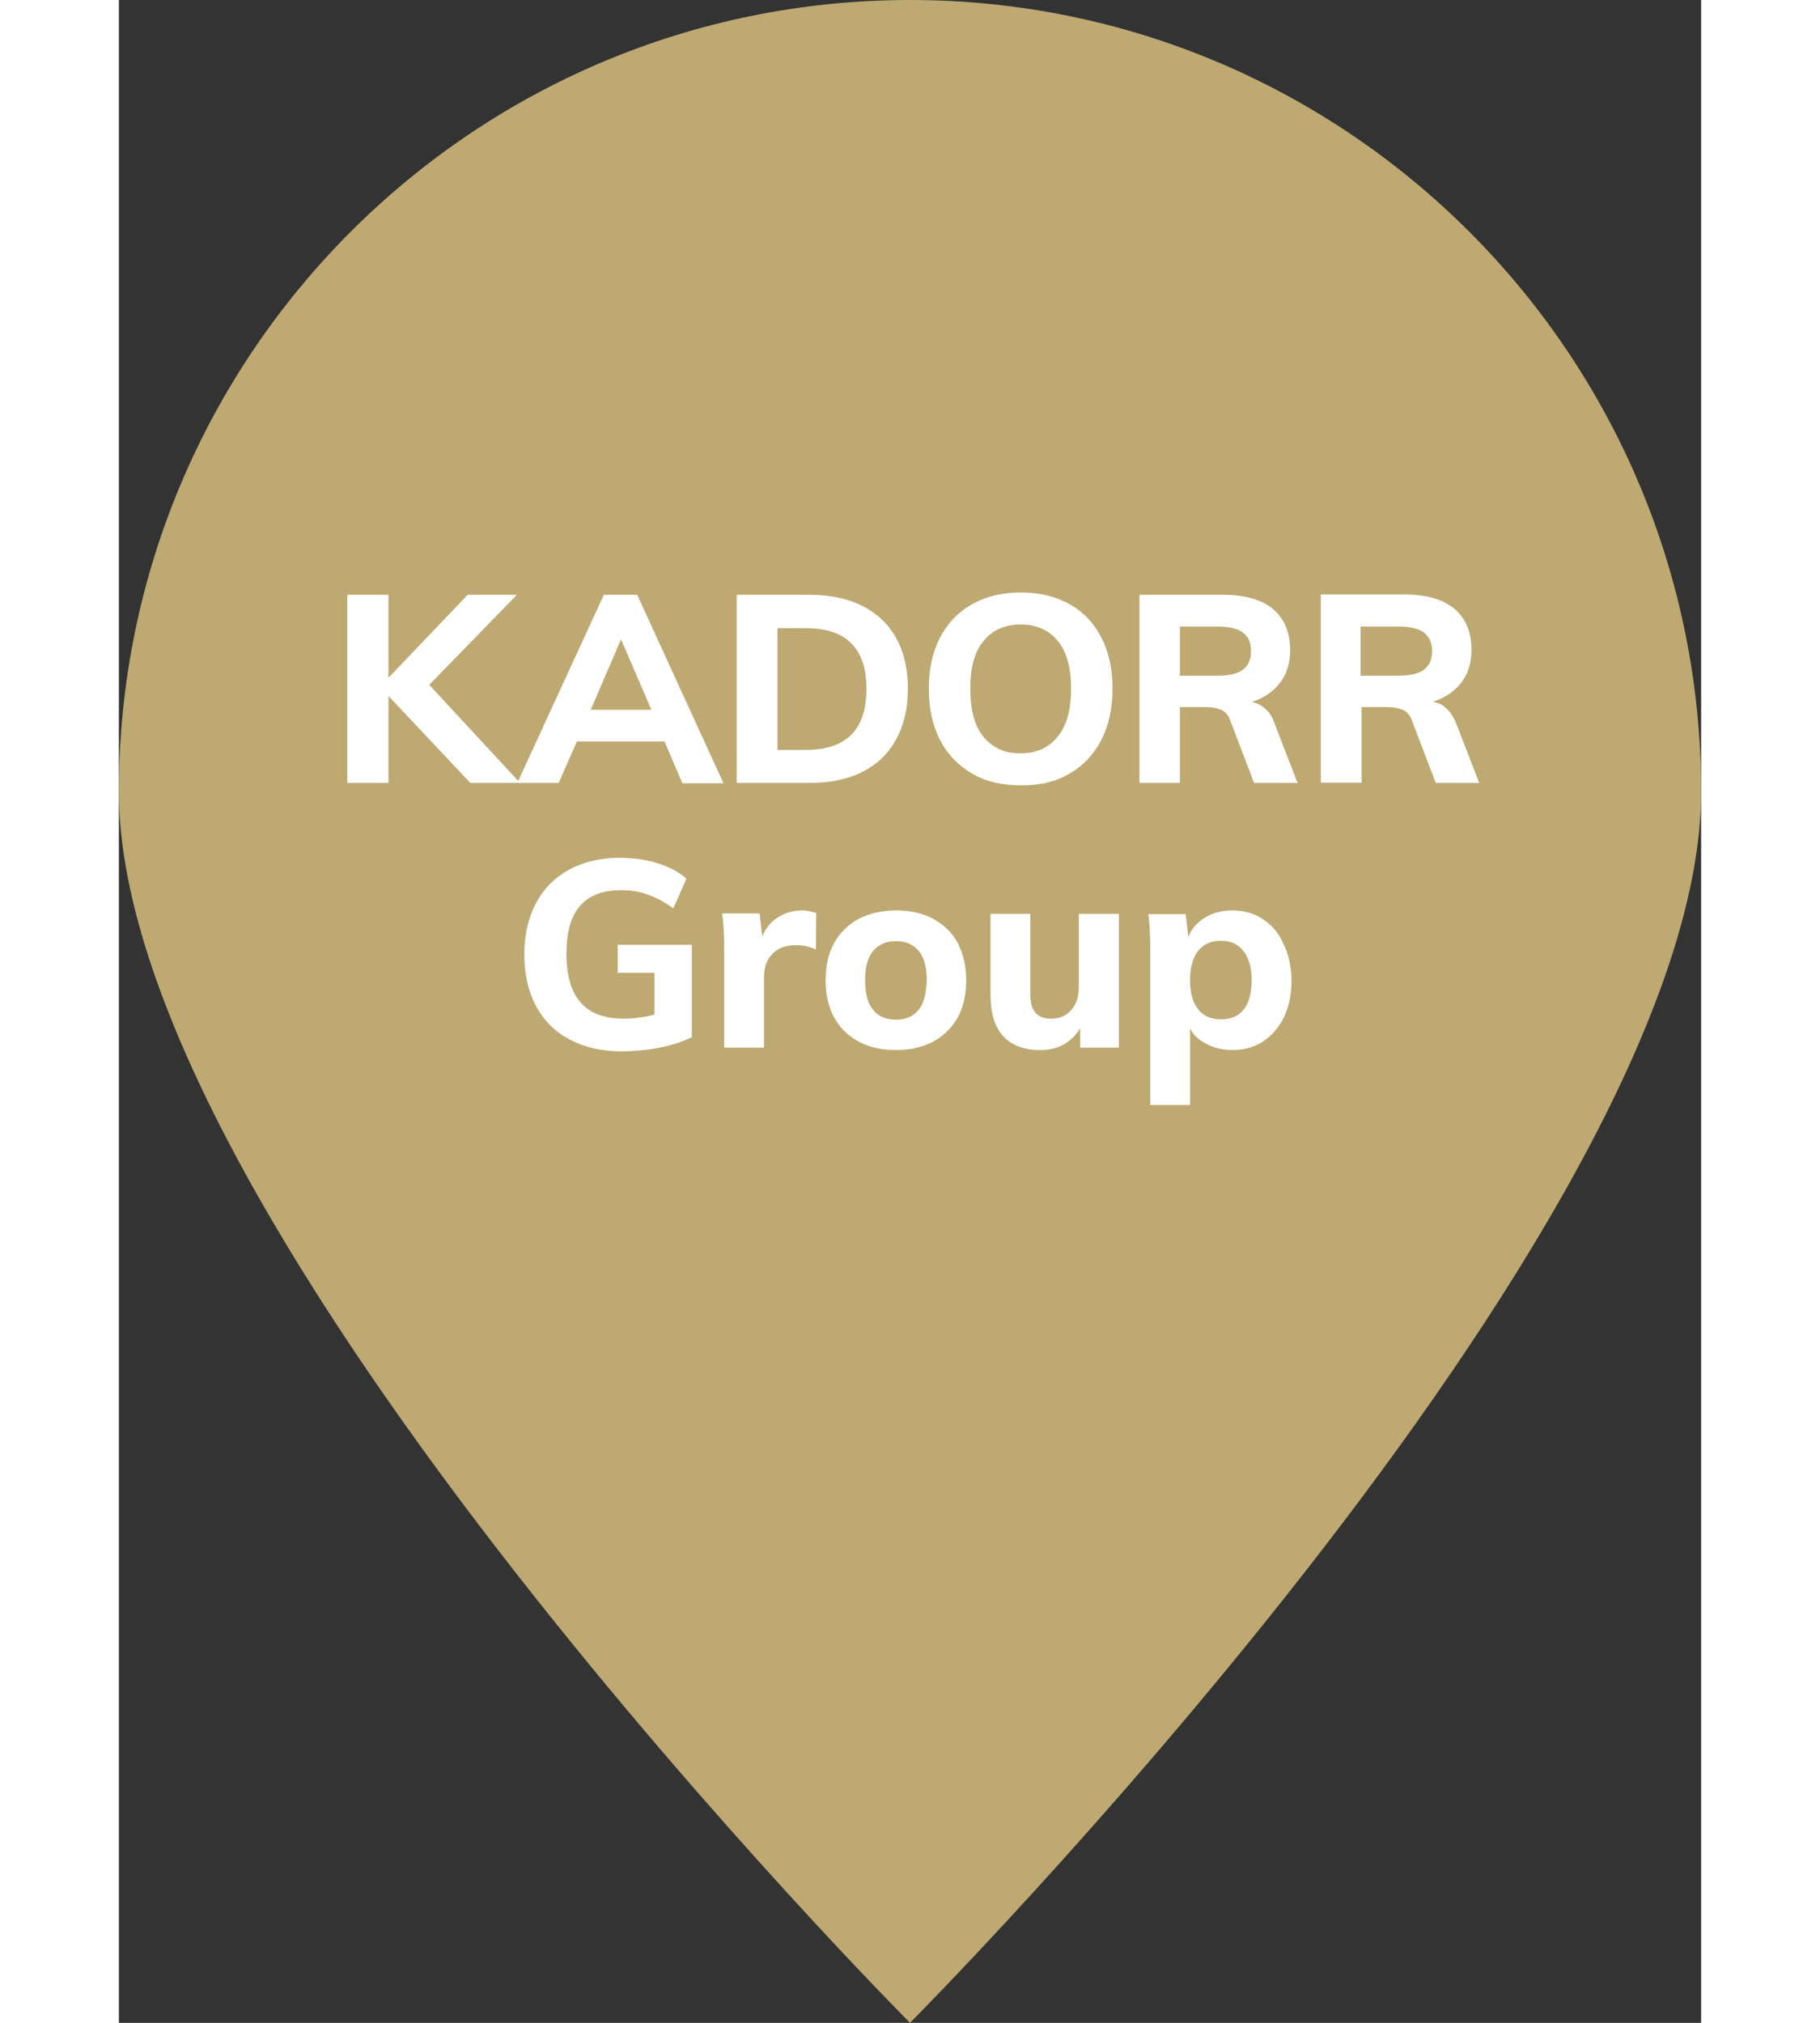 <svg width="45" height="50" viewBox="0 0 187 239" fill="none" xmlns="http://www.w3.org/2000/svg">
<rect x="0" y="0" width="187" height="239" fill="#333333" stroke="none"/>
<path fill-rule="evenodd" clip-rule="evenodd" d="M93.5 239C93.5 239 187 145.172 187 93.522C187 41.871 145.139 0 93.5 0C41.861 0 0 41.871 0 93.522C0 145.172 93.5 239 93.5 239Z" fill="#BEA972"/>
<path d="M54.13 87.607H64.488L66.6 92.547H71.46L61.261 70.277H57.317L47.198 92.268L36.681 80.914L47.039 70.277H41.222L31.86 80.078V70.277H27V92.507H31.86V82.229L41.541 92.507H47.079H47.397H51.979L54.13 87.607ZM59.349 75.536L62.935 83.862H55.764L59.349 75.536Z" fill="white"/>
<path d="M87.874 91.193C89.626 90.316 90.941 89.041 91.857 87.368C92.774 85.695 93.252 83.703 93.252 81.353C93.252 79.002 92.774 77.01 91.857 75.377C90.941 73.704 89.587 72.469 87.874 71.592C86.121 70.716 84.049 70.277 81.619 70.277H73.014V92.507H81.579C84.049 92.507 86.16 92.069 87.874 91.193ZM77.834 88.603V74.221H81.221C85.961 74.221 88.352 76.612 88.352 81.392C88.352 83.823 87.754 85.615 86.559 86.81C85.364 88.006 83.571 88.603 81.221 88.603H77.834Z" fill="white"/>
<path d="M112.376 91.393C114.01 90.437 115.245 89.123 116.121 87.409C116.998 85.697 117.436 83.665 117.436 81.354C117.436 79.043 116.998 77.052 116.121 75.338C115.245 73.625 114.01 72.311 112.376 71.394C110.743 70.478 108.831 70 106.6 70C104.369 70 102.456 70.478 100.823 71.394C99.19 72.311 97.955 73.625 97.038 75.338C96.162 77.052 95.724 79.043 95.724 81.354C95.724 83.704 96.162 85.697 97.038 87.409C97.915 89.123 99.19 90.437 100.823 91.393C102.456 92.35 104.369 92.788 106.6 92.788C108.831 92.828 110.743 92.35 112.376 91.393ZM102.217 87.091C101.142 85.816 100.624 83.904 100.624 81.354C100.624 78.844 101.142 76.972 102.217 75.697C103.293 74.422 104.727 73.785 106.6 73.785C108.432 73.785 109.866 74.422 110.942 75.697C112.018 76.972 112.536 78.884 112.536 81.354C112.536 83.864 112.018 85.736 110.942 87.051C109.866 88.366 108.432 89.003 106.6 89.003C104.727 89.043 103.293 88.366 102.217 87.091Z" fill="white"/>
<path d="M135.24 83.544C134.842 83.225 134.364 83.026 133.886 82.946C134.842 82.627 135.679 82.189 136.356 81.591C137.75 80.396 138.428 78.803 138.428 76.811C138.428 74.739 137.75 73.106 136.436 71.99C135.121 70.875 133.129 70.277 130.539 70.277H120.62V92.507H125.4V83.544H128.548C129.185 83.544 129.783 83.663 130.261 83.862C130.739 84.062 131.137 84.5 131.336 85.097L134.165 92.507H139.304L136.635 85.615C136.356 84.699 135.878 83.982 135.24 83.544ZM129.783 79.839H125.4V74.022H129.783C131.217 74.022 132.213 74.261 132.85 74.739C133.488 75.217 133.806 75.934 133.806 76.93C133.806 77.926 133.488 78.644 132.85 79.121C132.213 79.6 131.177 79.839 129.783 79.839Z" fill="white"/>
<path d="M158.108 85.618C157.75 84.661 157.272 83.984 156.674 83.506C156.276 83.187 155.798 82.988 155.32 82.909C156.276 82.59 157.112 82.151 157.79 81.554C159.184 80.359 159.861 78.765 159.861 76.773C159.861 74.702 159.184 73.068 157.869 71.953C156.555 70.837 154.563 70.24 151.973 70.24H142.053V92.47H146.874V83.546H150.021C150.658 83.546 151.256 83.665 151.734 83.865C152.212 84.064 152.61 84.502 152.81 85.1L155.638 92.51H160.777L158.108 85.618ZM151.176 79.841H146.754V74.024H151.176C152.611 74.024 153.606 74.263 154.244 74.742C154.881 75.22 155.2 75.937 155.2 76.933C155.2 77.929 154.881 78.646 154.244 79.124C153.606 79.602 152.571 79.841 151.176 79.841Z" fill="white"/>
<path d="M58.912 114.937H63.294V119.877C62.896 119.996 62.458 120.076 62.019 120.155C61.223 120.275 60.426 120.355 59.629 120.355C57.358 120.355 55.685 119.717 54.57 118.442C53.454 117.168 52.896 115.255 52.896 112.666C52.896 110.156 53.414 108.284 54.49 107.049C55.566 105.814 57.159 105.176 59.31 105.176C60.466 105.176 61.502 105.335 62.498 105.694C63.454 106.013 64.489 106.57 65.525 107.327L67.079 103.822C66.203 103.025 65.047 102.427 63.653 101.989C62.258 101.551 60.784 101.352 59.191 101.352C56.88 101.352 54.928 101.83 53.215 102.746C51.542 103.662 50.227 104.977 49.311 106.69C48.395 108.403 47.916 110.435 47.916 112.745C47.916 115.136 48.395 117.168 49.311 118.881C50.227 120.594 51.542 121.908 53.295 122.825C55.008 123.741 57.079 124.219 59.43 124.219C60.426 124.219 61.422 124.139 62.418 124.02C63.414 123.9 64.37 123.701 65.246 123.462C66.163 123.223 66.959 122.904 67.716 122.546V111.63H58.952V114.937H58.912Z" fill="white"/>
<path d="M80.743 107.568C79.548 107.568 78.472 107.926 77.516 108.644C76.839 109.161 76.361 109.839 76.042 110.675L75.723 107.926H71.301C71.421 108.683 71.461 109.44 71.501 110.197C71.54 110.954 71.54 111.711 71.54 112.468V123.782H76.241V115.496C76.241 114.699 76.401 114.022 76.68 113.464C76.998 112.906 77.397 112.468 77.954 112.149C78.512 111.831 79.189 111.671 80.066 111.671C80.823 111.671 81.62 111.831 82.376 112.189L82.416 107.887C82.217 107.807 81.978 107.727 81.699 107.687C81.42 107.608 81.102 107.568 80.743 107.568Z" fill="white"/>
<path d="M96.239 108.564C95.004 107.887 93.53 107.568 91.857 107.568C90.144 107.568 88.669 107.926 87.434 108.564C86.2 109.241 85.204 110.197 84.526 111.432C83.849 112.667 83.53 114.101 83.53 115.814C83.53 117.528 83.849 118.962 84.526 120.197C85.204 121.432 86.16 122.388 87.434 123.065C88.669 123.742 90.144 124.061 91.857 124.061C93.53 124.061 94.964 123.742 96.239 123.065C97.474 122.388 98.47 121.432 99.147 120.197C99.824 118.962 100.143 117.488 100.143 115.814C100.143 114.141 99.784 112.667 99.147 111.432C98.51 110.197 97.474 109.241 96.239 108.564ZM94.526 119.32C93.888 120.077 93.012 120.476 91.857 120.476C90.661 120.476 89.745 120.077 89.147 119.32C88.51 118.563 88.191 117.408 88.191 115.814C88.191 114.261 88.51 113.105 89.147 112.349C89.785 111.592 90.701 111.193 91.857 111.193C93.012 111.193 93.888 111.592 94.526 112.349C95.163 113.105 95.482 114.261 95.482 115.814C95.442 117.368 95.123 118.563 94.526 119.32Z" fill="white"/>
<path d="M113.45 116.693C113.45 117.808 113.132 118.685 112.534 119.362C111.937 120.039 111.14 120.358 110.184 120.358C109.347 120.358 108.71 120.119 108.311 119.641C107.913 119.163 107.714 118.446 107.714 117.45V107.968H103.013V117.41C103.013 119.641 103.491 121.314 104.487 122.39C105.483 123.505 106.957 124.063 108.909 124.063C110.104 124.063 111.14 123.784 112.016 123.187C112.654 122.748 113.211 122.191 113.61 121.474V123.784H118.191V107.968H113.45V116.693Z" fill="white"/>
<path d="M135.201 108.604C134.166 107.887 132.931 107.568 131.576 107.568C130.301 107.568 129.146 107.887 128.19 108.524C127.353 109.082 126.756 109.799 126.397 110.675L126.078 108.006H121.656C121.776 108.763 121.816 109.52 121.855 110.277C121.895 111.034 121.895 111.791 121.895 112.548V130.555H126.596V121.511C126.955 122.189 127.473 122.746 128.19 123.145C129.146 123.742 130.301 124.061 131.576 124.061C132.97 124.061 134.166 123.742 135.201 123.065C136.237 122.388 137.074 121.432 137.671 120.237C138.269 119.002 138.588 117.567 138.588 115.934C138.588 114.301 138.269 112.827 137.671 111.592C137.114 110.277 136.277 109.281 135.201 108.604ZM132.931 119.28C132.293 120.077 131.417 120.436 130.261 120.436C129.066 120.436 128.15 120.037 127.552 119.241C126.915 118.444 126.596 117.289 126.596 115.814C126.596 114.34 126.915 113.145 127.552 112.349C128.19 111.552 129.066 111.153 130.261 111.153C131.417 111.153 132.293 111.552 132.931 112.388C133.568 113.225 133.887 114.38 133.887 115.854C133.847 117.368 133.568 118.524 132.931 119.28Z" fill="white"/>
</svg>
